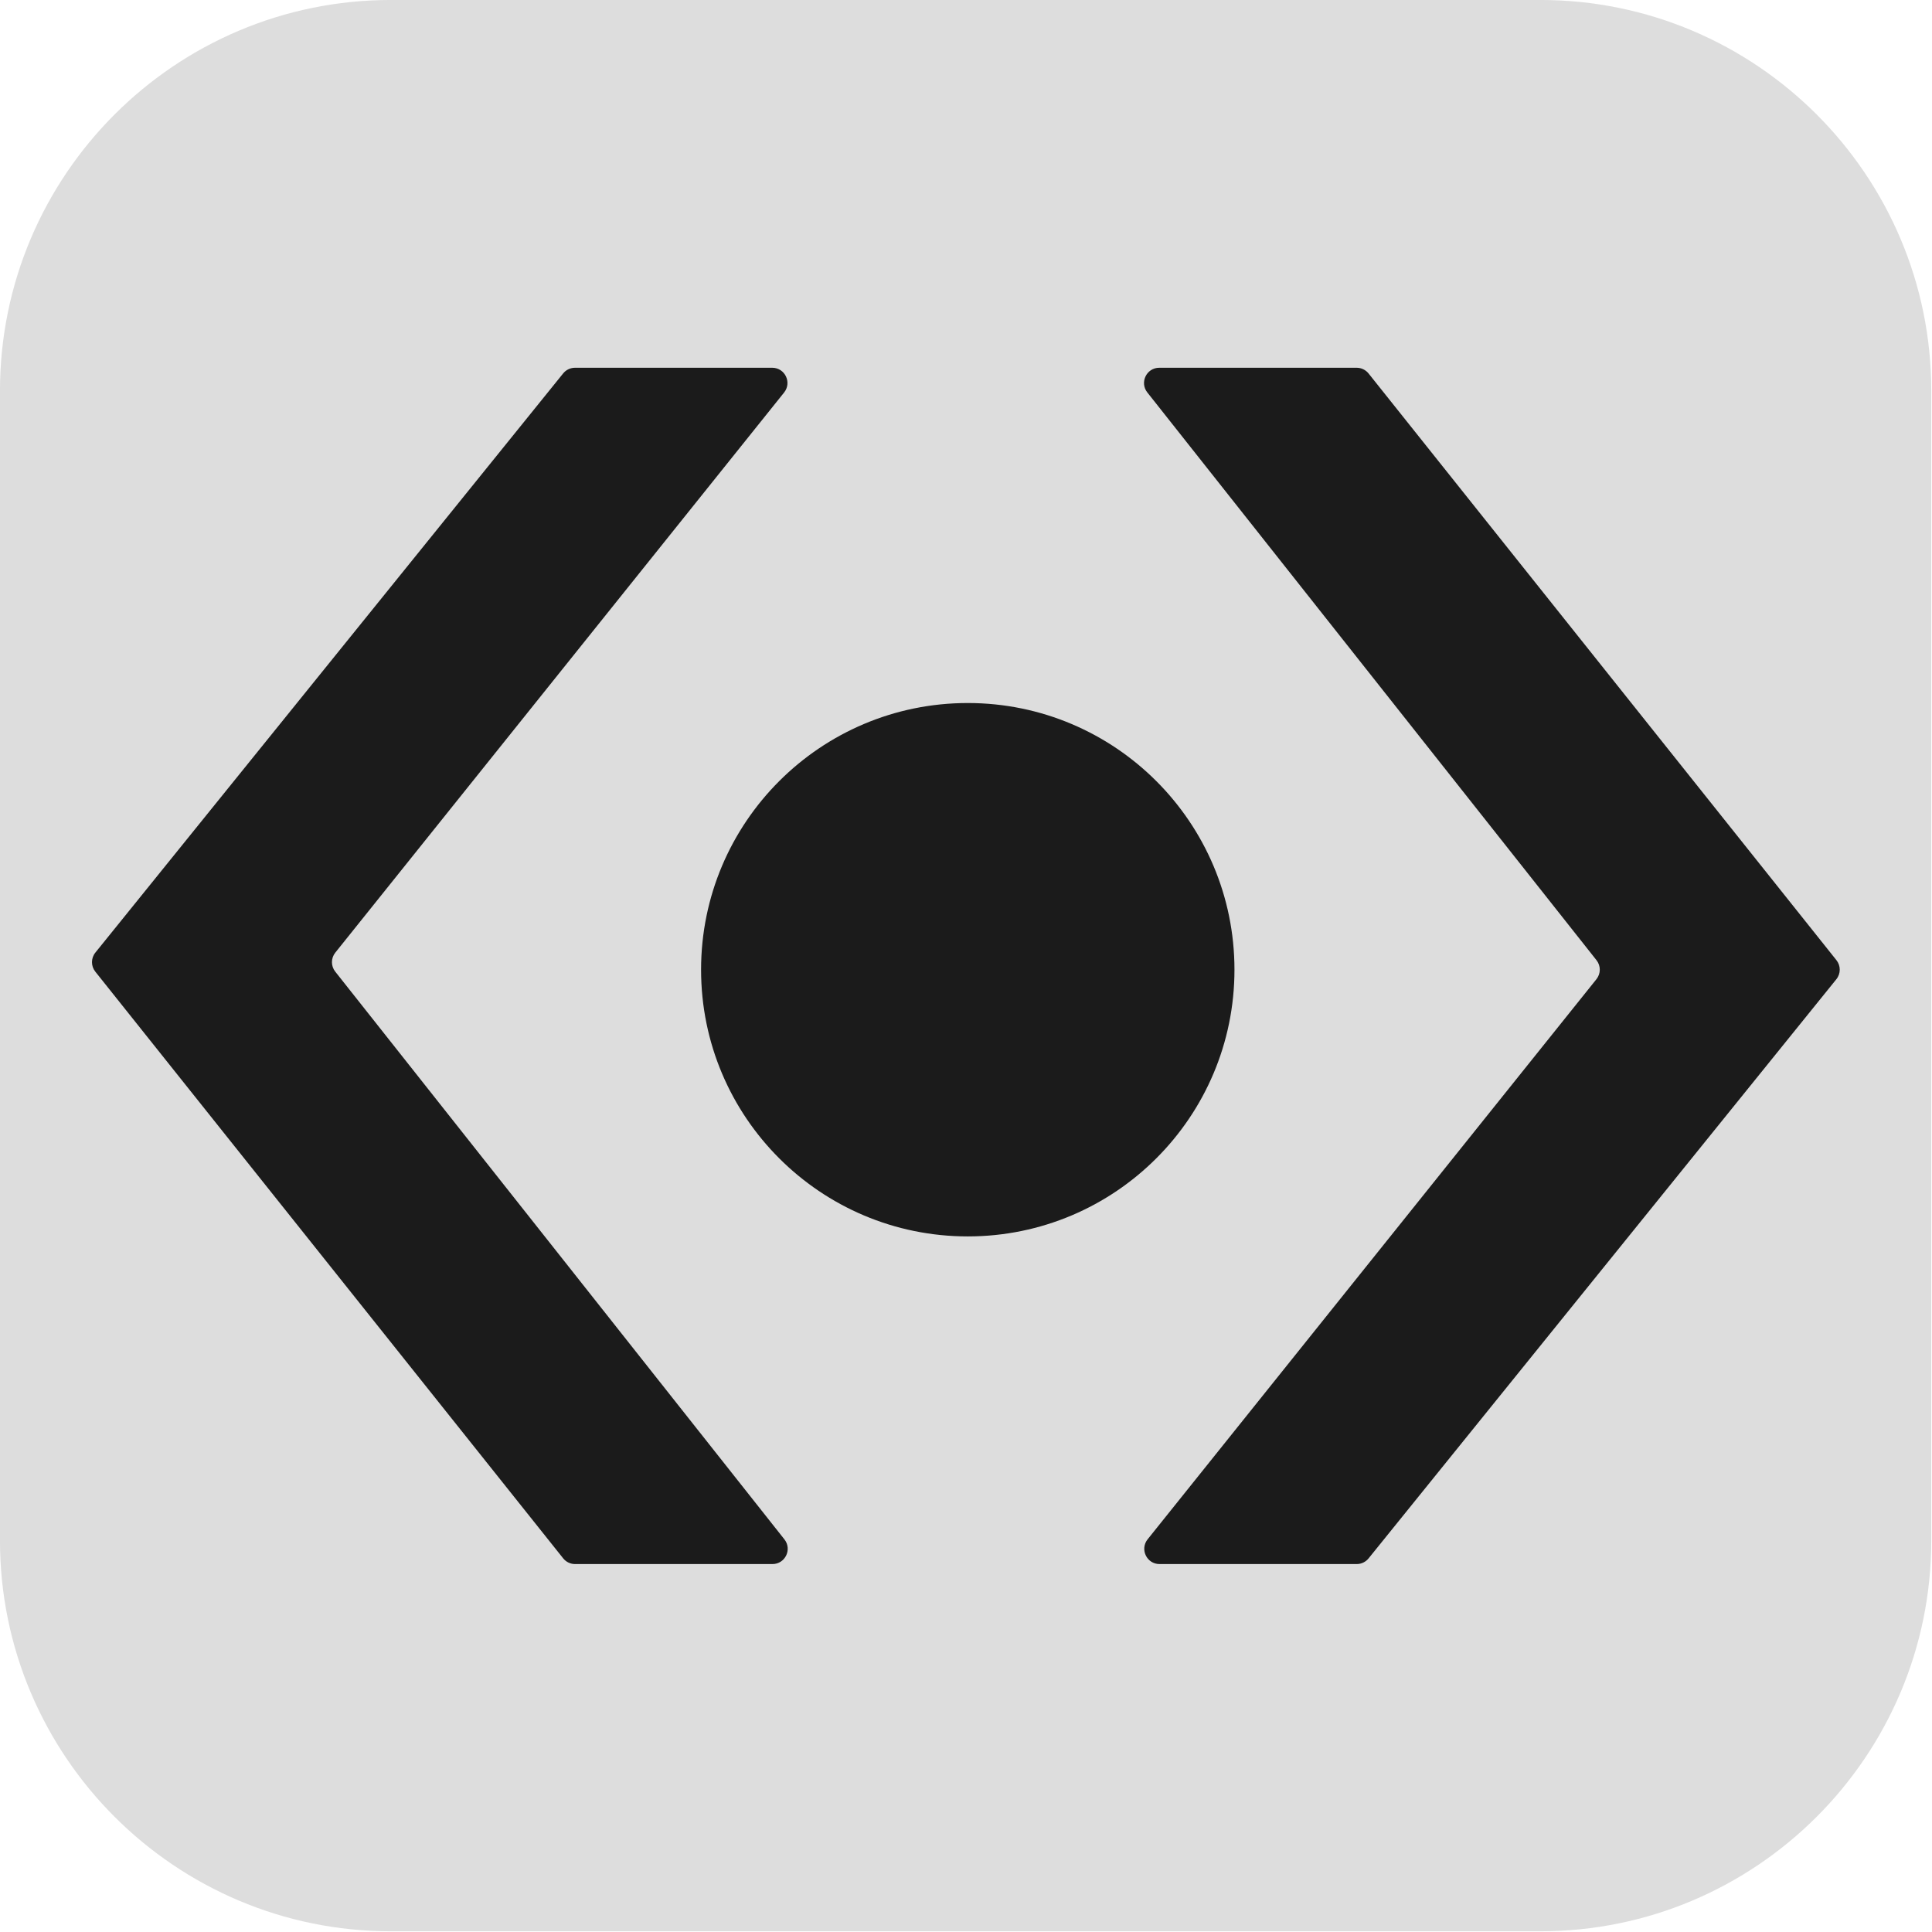 <svg width="100%" height="100%" viewBox="0 0 250 250" version="1.1" xmlns="http://www.w3.org/2000/svg" xmlns:xlink="http://www.w3.org/1999/xlink" xml:space="preserve" xmlns:serif="http://www.serif.com/" style="fill-rule:evenodd;clip-rule:evenodd;stroke-linejoin:round;stroke-miterlimit:2;">
    <g id="bg" transform="matrix(1.072,0,0,1.072,-11.687,-8.815)" fill="#dddddd">
        <path d="M244.024,55.41L244.024,194.157C244.024,220.202 222.879,241.347 196.835,241.347L58.087,241.347C32.043,241.347 10.898,220.202 10.898,194.157L10.898,55.41C10.898,29.365 32.043,8.22 58.087,8.22L196.835,8.22C222.879,8.22 244.024,29.365 244.024,55.41Z"/>
    </g>
    <g id="fg" transform="matrix(0.986,0,0,0.986,2.472,38.713)" fill="#1b1b1b">
        <g id="fg1" serif:id="fg">
            <circle id="circle" cx="124.5" cy="88" r="35"/>
            <path id="left-bracket" d="M98.835,9L72.956,9C72.351,9 71.779,9.273 71.4,9.743L10.009,85.751C9.419,86.481 9.416,87.522 10.001,88.255L71.4,165.247C71.779,165.723 72.355,166 72.963,166L98.868,166C100.539,166 101.473,164.07 100.436,162.759L41.488,88.249C40.91,87.518 40.913,86.485 41.496,85.757L100.395,12.251C101.444,10.941 100.512,9 98.835,9Z"/>
            <path id="right-bracket" d="M149.665,166L175.544,166C176.149,166 176.721,165.727 177.1,165.257L238.491,89.249C239.081,88.519 239.084,87.478 238.499,86.745L177.101,9.753C176.721,9.277 176.146,9 175.537,9L149.632,9C147.961,9 147.027,10.93 148.064,12.241L207.012,86.751C207.59,87.482 207.587,88.515 207.004,89.243L148.105,162.749C147.056,164.059 147.988,166 149.665,166Z"/>
        </g>
    </g>
</svg>

